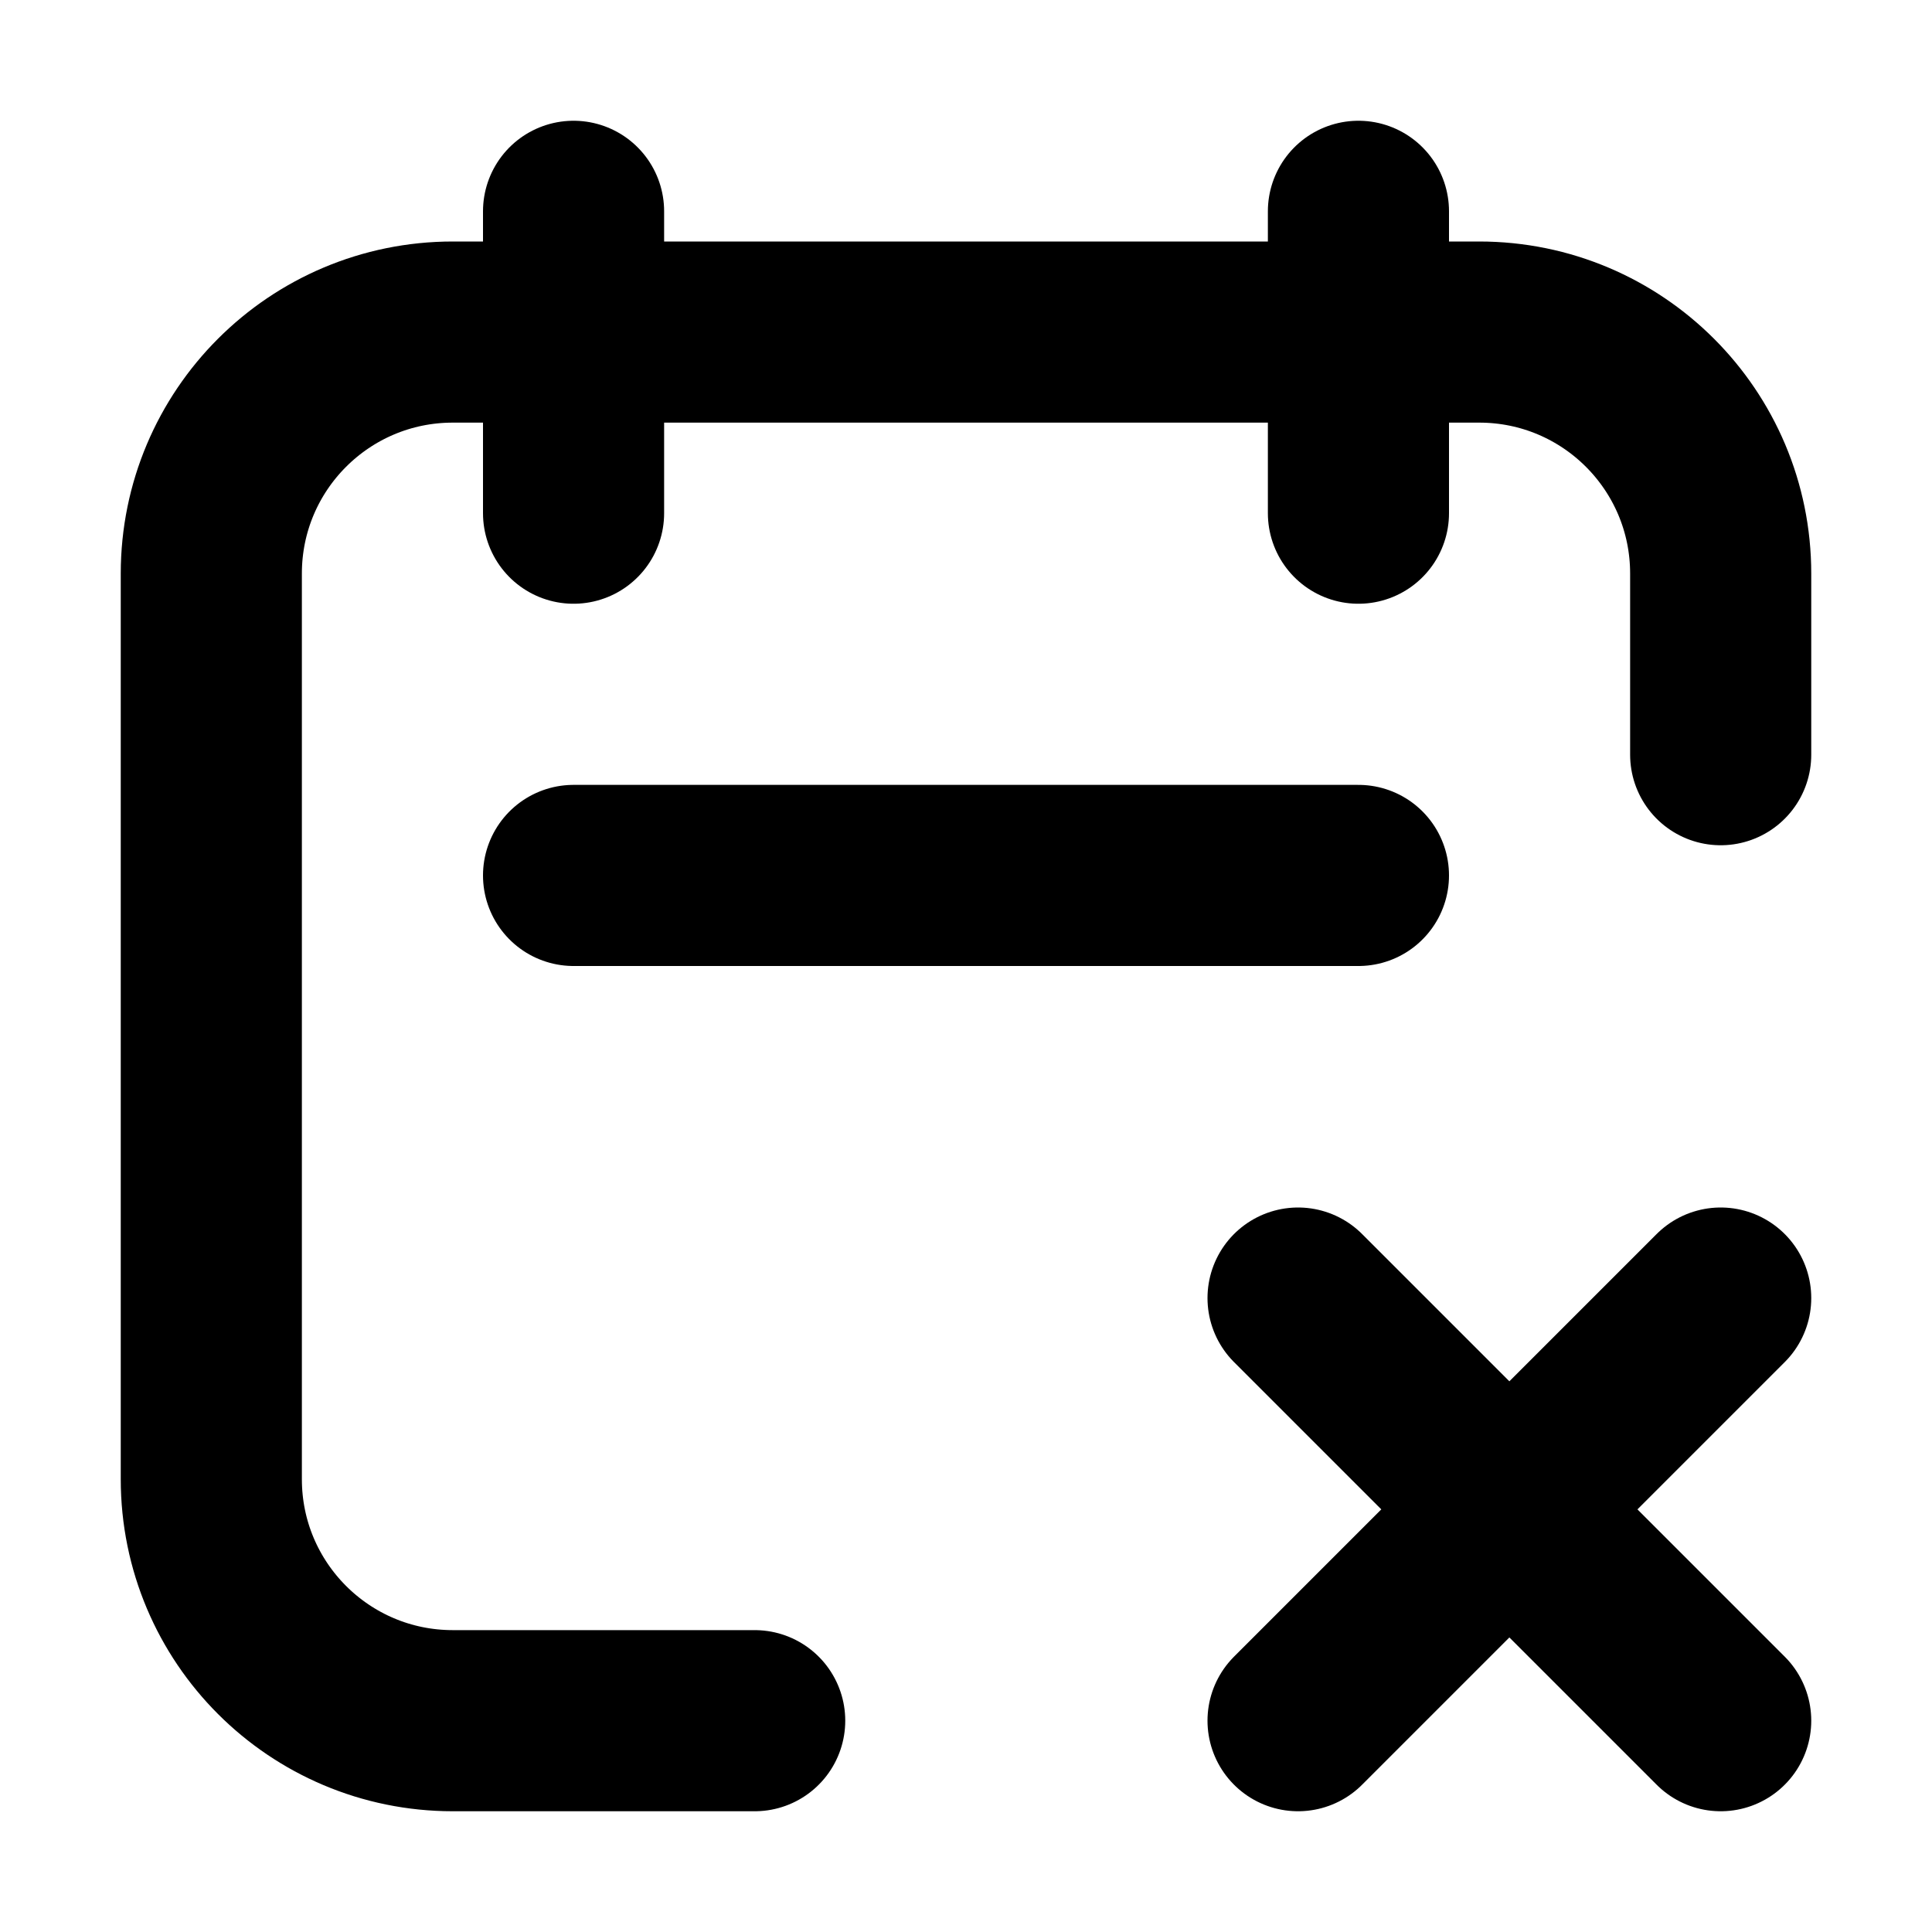 <?xml version="1.0" encoding="UTF-8"?>
<!DOCTYPE svg PUBLIC "-//W3C//DTD SVG 1.1//EN" "http://www.w3.org/Graphics/SVG/1.1/DTD/svg11.dtd">
<svg viewBox="0 0 16 16" width="100%" height="100%" fill="none" xmlns="http://www.w3.org/2000/svg">
<path d="M 4.75 7.25 H 11.25 M 4.75 4.25 V 1.75 M 11.25 4.25 V 1.75 M 14.25 6.25 V 4.75 C 14.25 3.645 13.355 2.75 12.25 2.75 H 3.75 C 2.645 2.75 1.75 3.645 1.75 4.75 V 12.25 C 1.75 13.355 2.645 14.25 3.75 14.25 L 6.25 14.25 M 14.25 10.75 L 12.5 12.5 M 12.5 12.5 L 10.75 14.25 M 12.5 12.5 L 10.75 10.75 M 12.5 12.5 L 14.25 14.25" stroke="black" stroke-width="1.5" stroke-linecap="round" stroke-linejoin="round"/>
</svg>